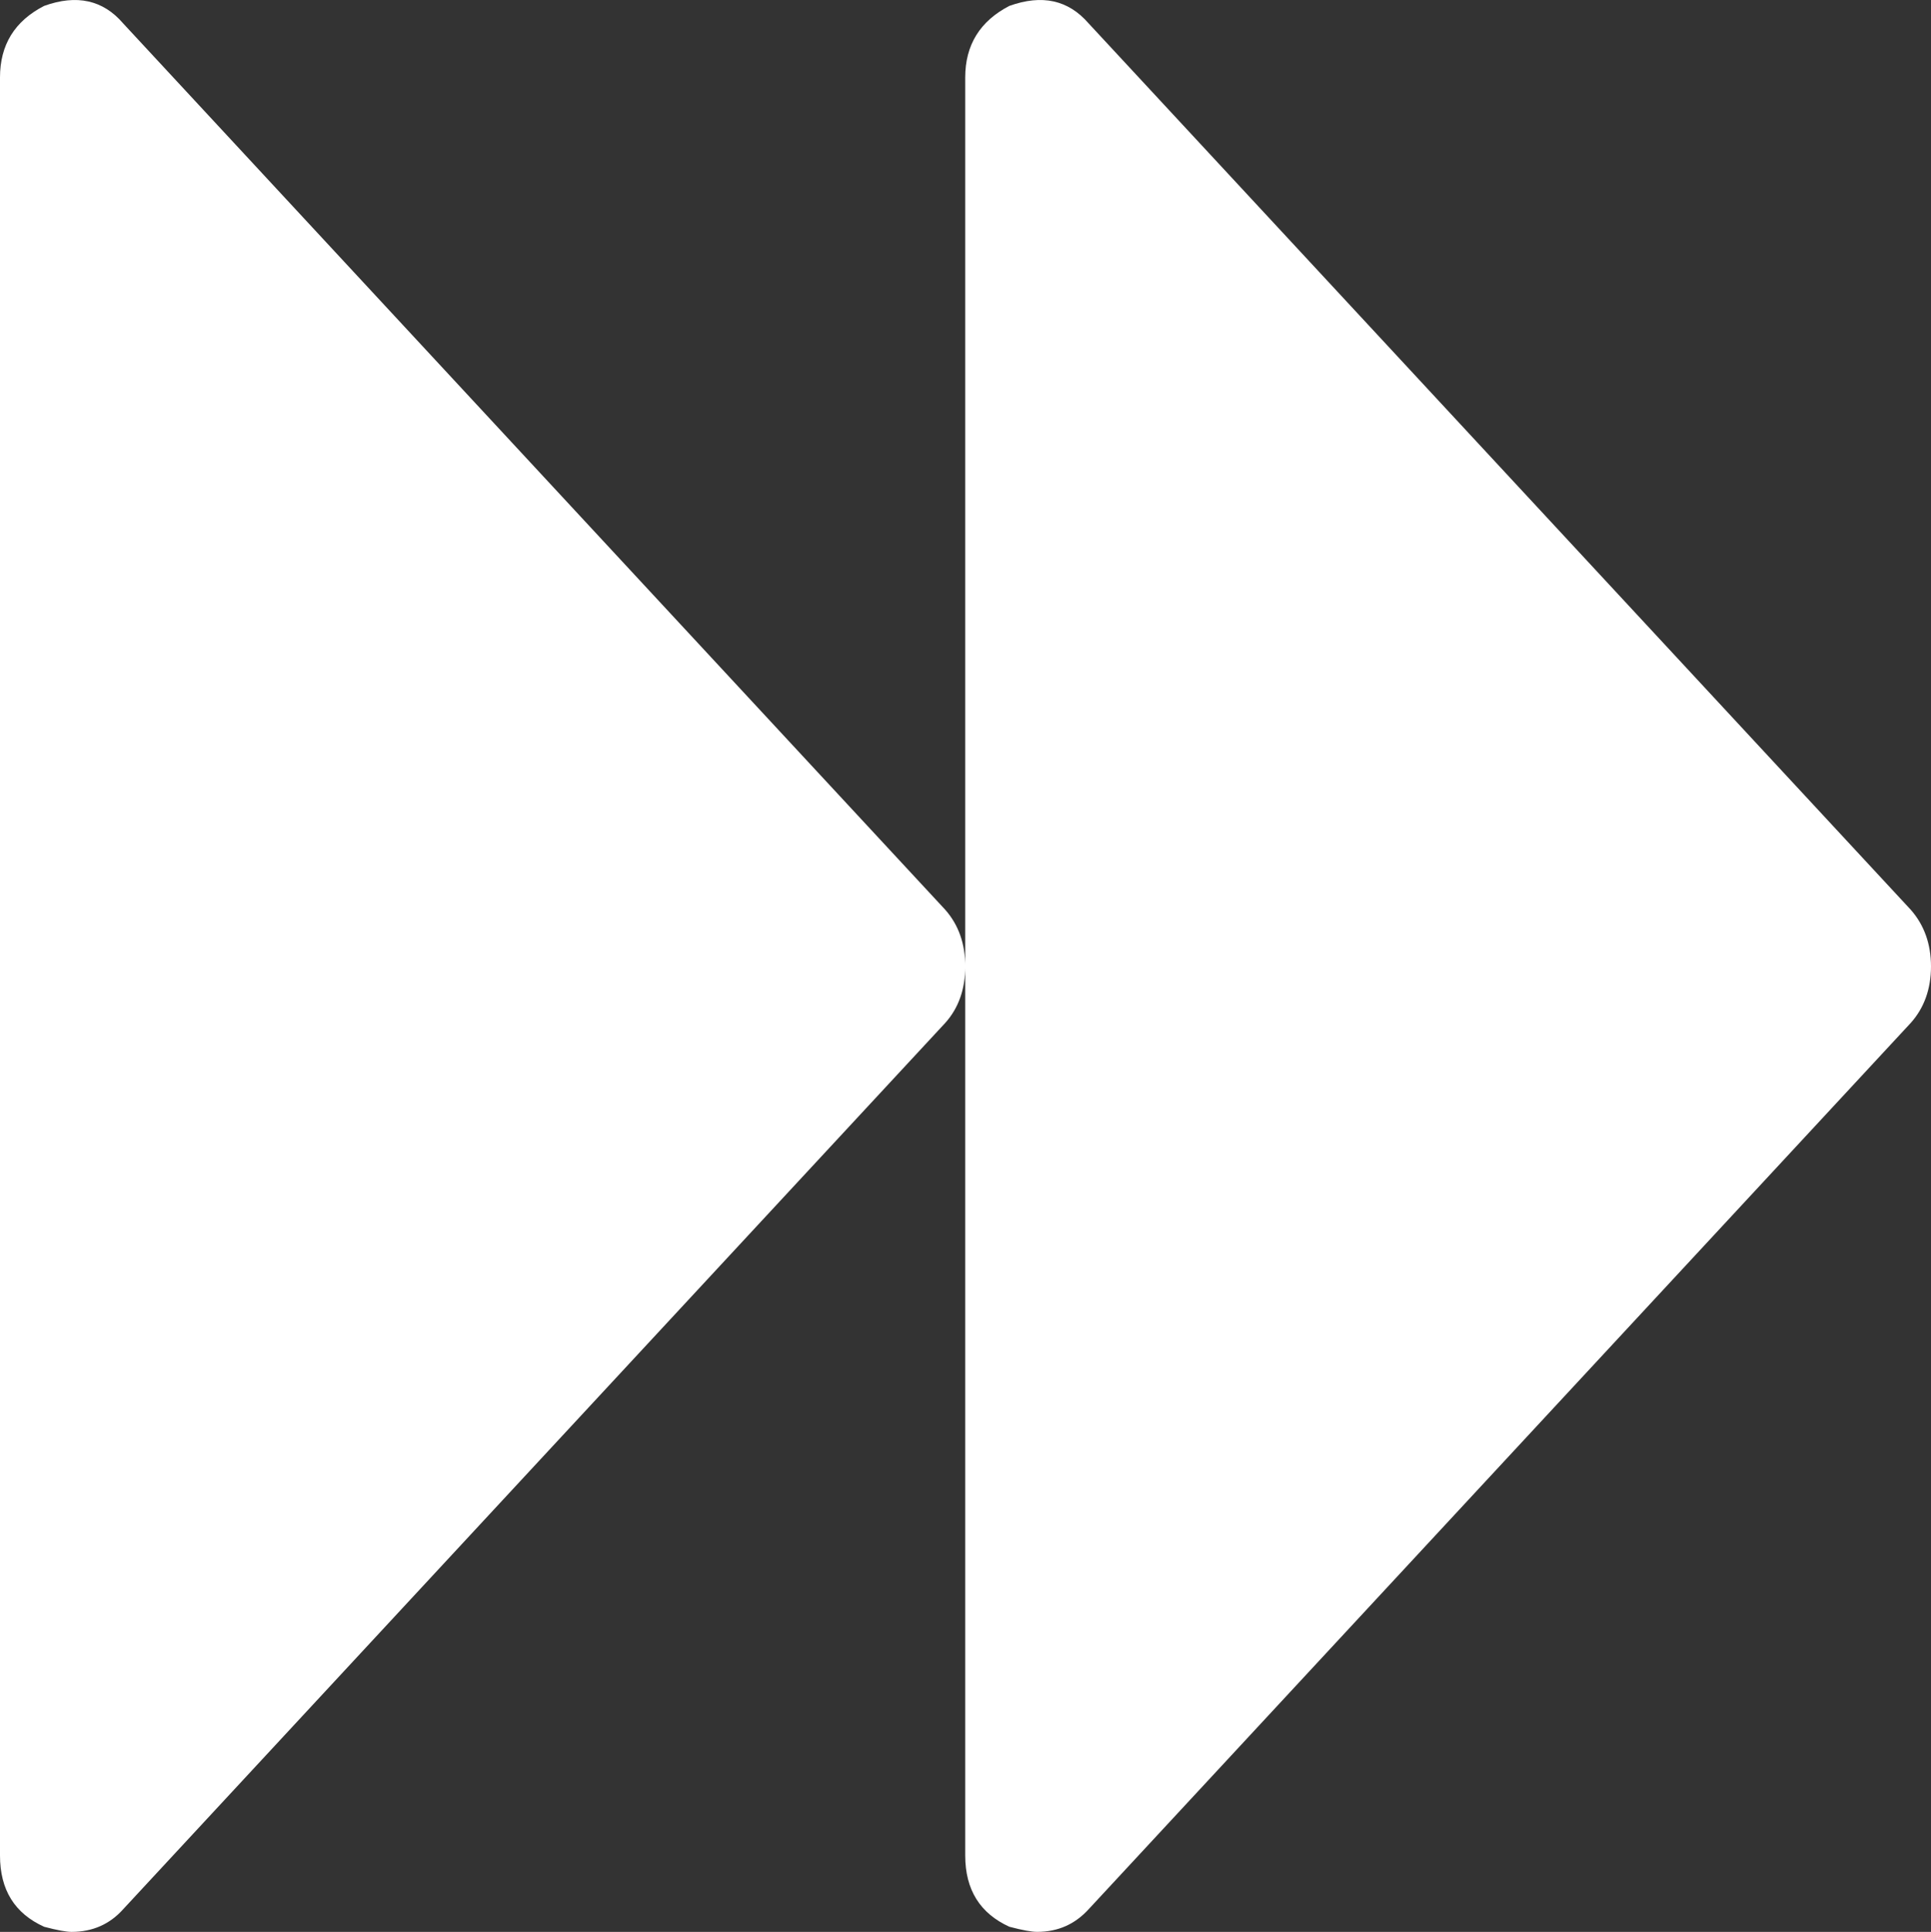<svg xmlns="http://www.w3.org/2000/svg" width="73.535" height="73.56" viewBox="0 0 73.535 73.56" enable-background="new 0 0 73.535 73.56"><rect x="0" y="0" width="73.535" height="73.56" fill="#333333" stroke="none"/><path d="M35.996 34.64c.508 .576 .762 1.299 .762 2.158 0 .863-.254 1.586-.762 2.152l-31.308 33.75c-.508 .567-1.163 .86-1.963 .86-.186 0-.537-.059-1.045-.195-1.123-.509-1.68-1.407-1.68-2.716v-67.699c0-1.24 .557-2.148 1.68-2.725 1.24-.449 2.246-.225 3.008 .664l31.308 33.751zm36.768 0c.508 .576 .771 1.299 .771 2.158 0 .863-.264 1.586-.771 2.152l-31.309 33.75c-.518 .566-1.162 .859-1.963 .859-.195 0-.547-.059-1.055-.195-1.113-.508-1.68-1.406-1.68-2.715v-67.699c0-1.24 .566-2.148 1.68-2.725 1.25-.449 2.246-.225 3.018 .664l31.309 33.751z" fill="#ffffff"/></svg>